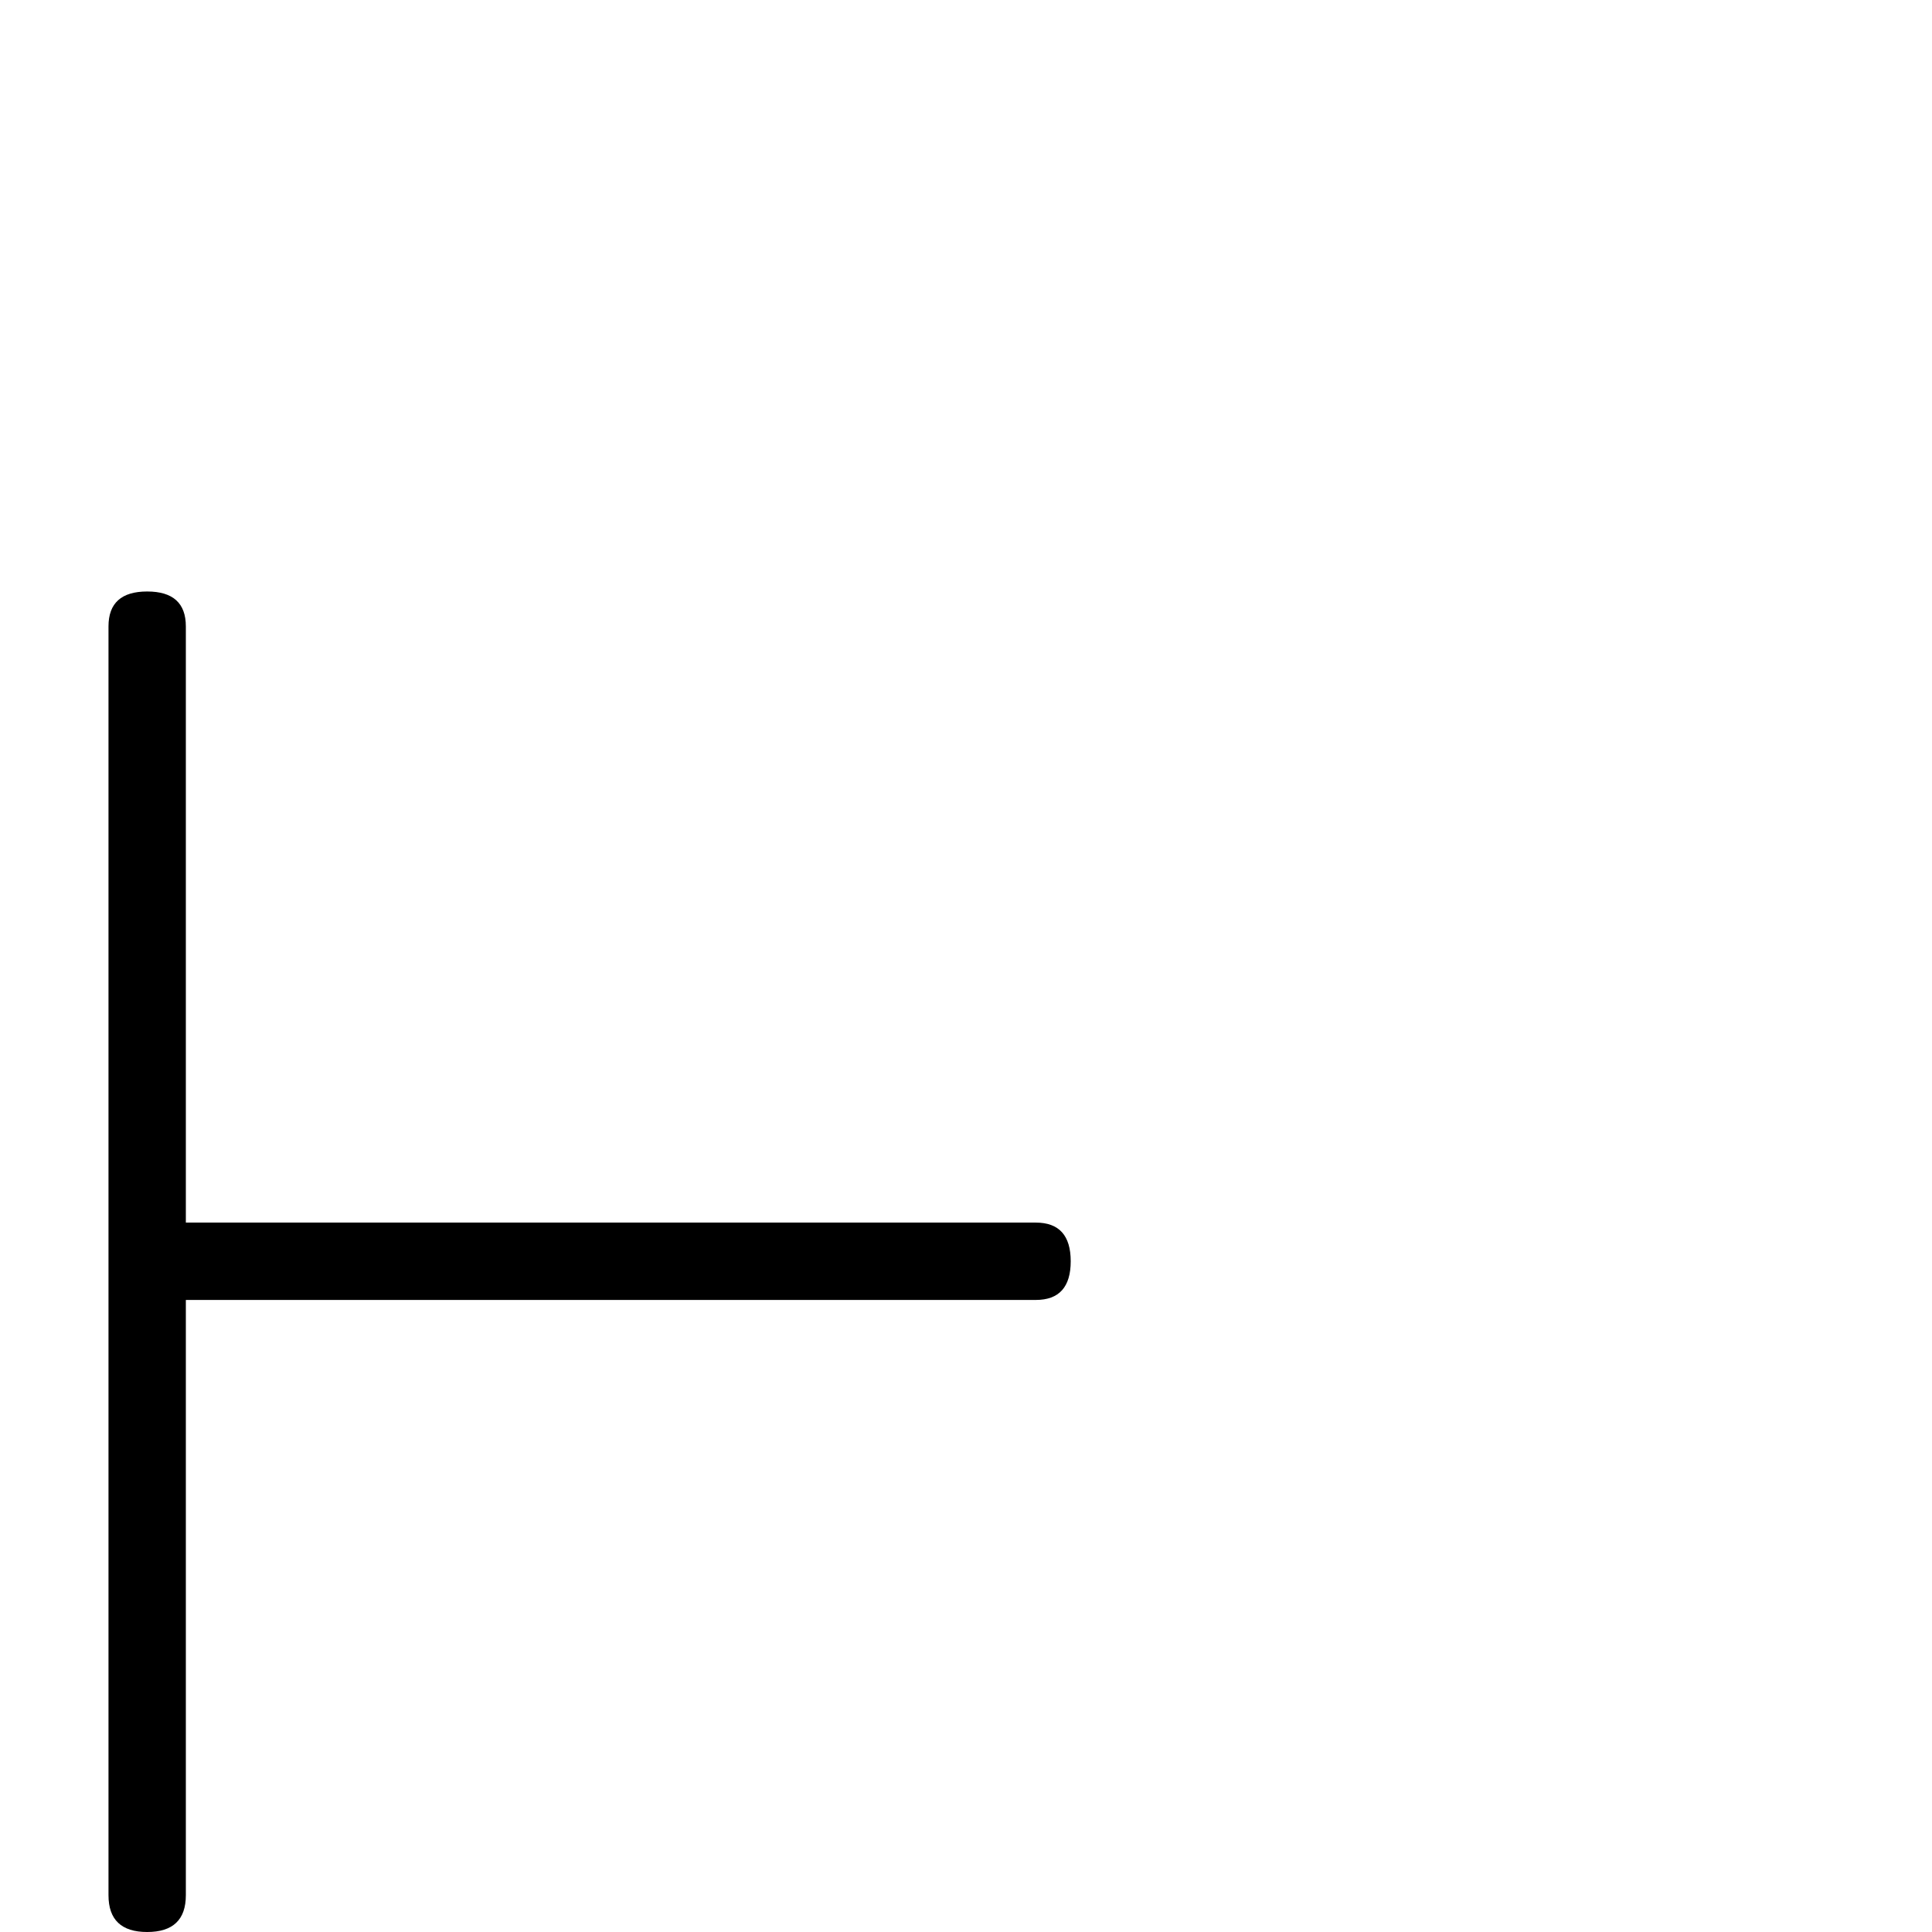 <?xml version="1.0" standalone="no"?>
<!DOCTYPE svg PUBLIC "-//W3C//DTD SVG 1.1//EN" "http://www.w3.org/Graphics/SVG/1.1/DTD/svg11.dtd" >
<svg viewBox="0 -442 2048 2048">
  <g transform="matrix(1 0 0 -1 0 1606)">
   <path fill="currentColor"
d="M1135 711q0 -41 -37 -41h-901v-631q0 -39 -41 -39t-41 39v1345q0 37 41 37t41 -37v-632h901q37 0 37 -41z" />
  </g>

</svg>
